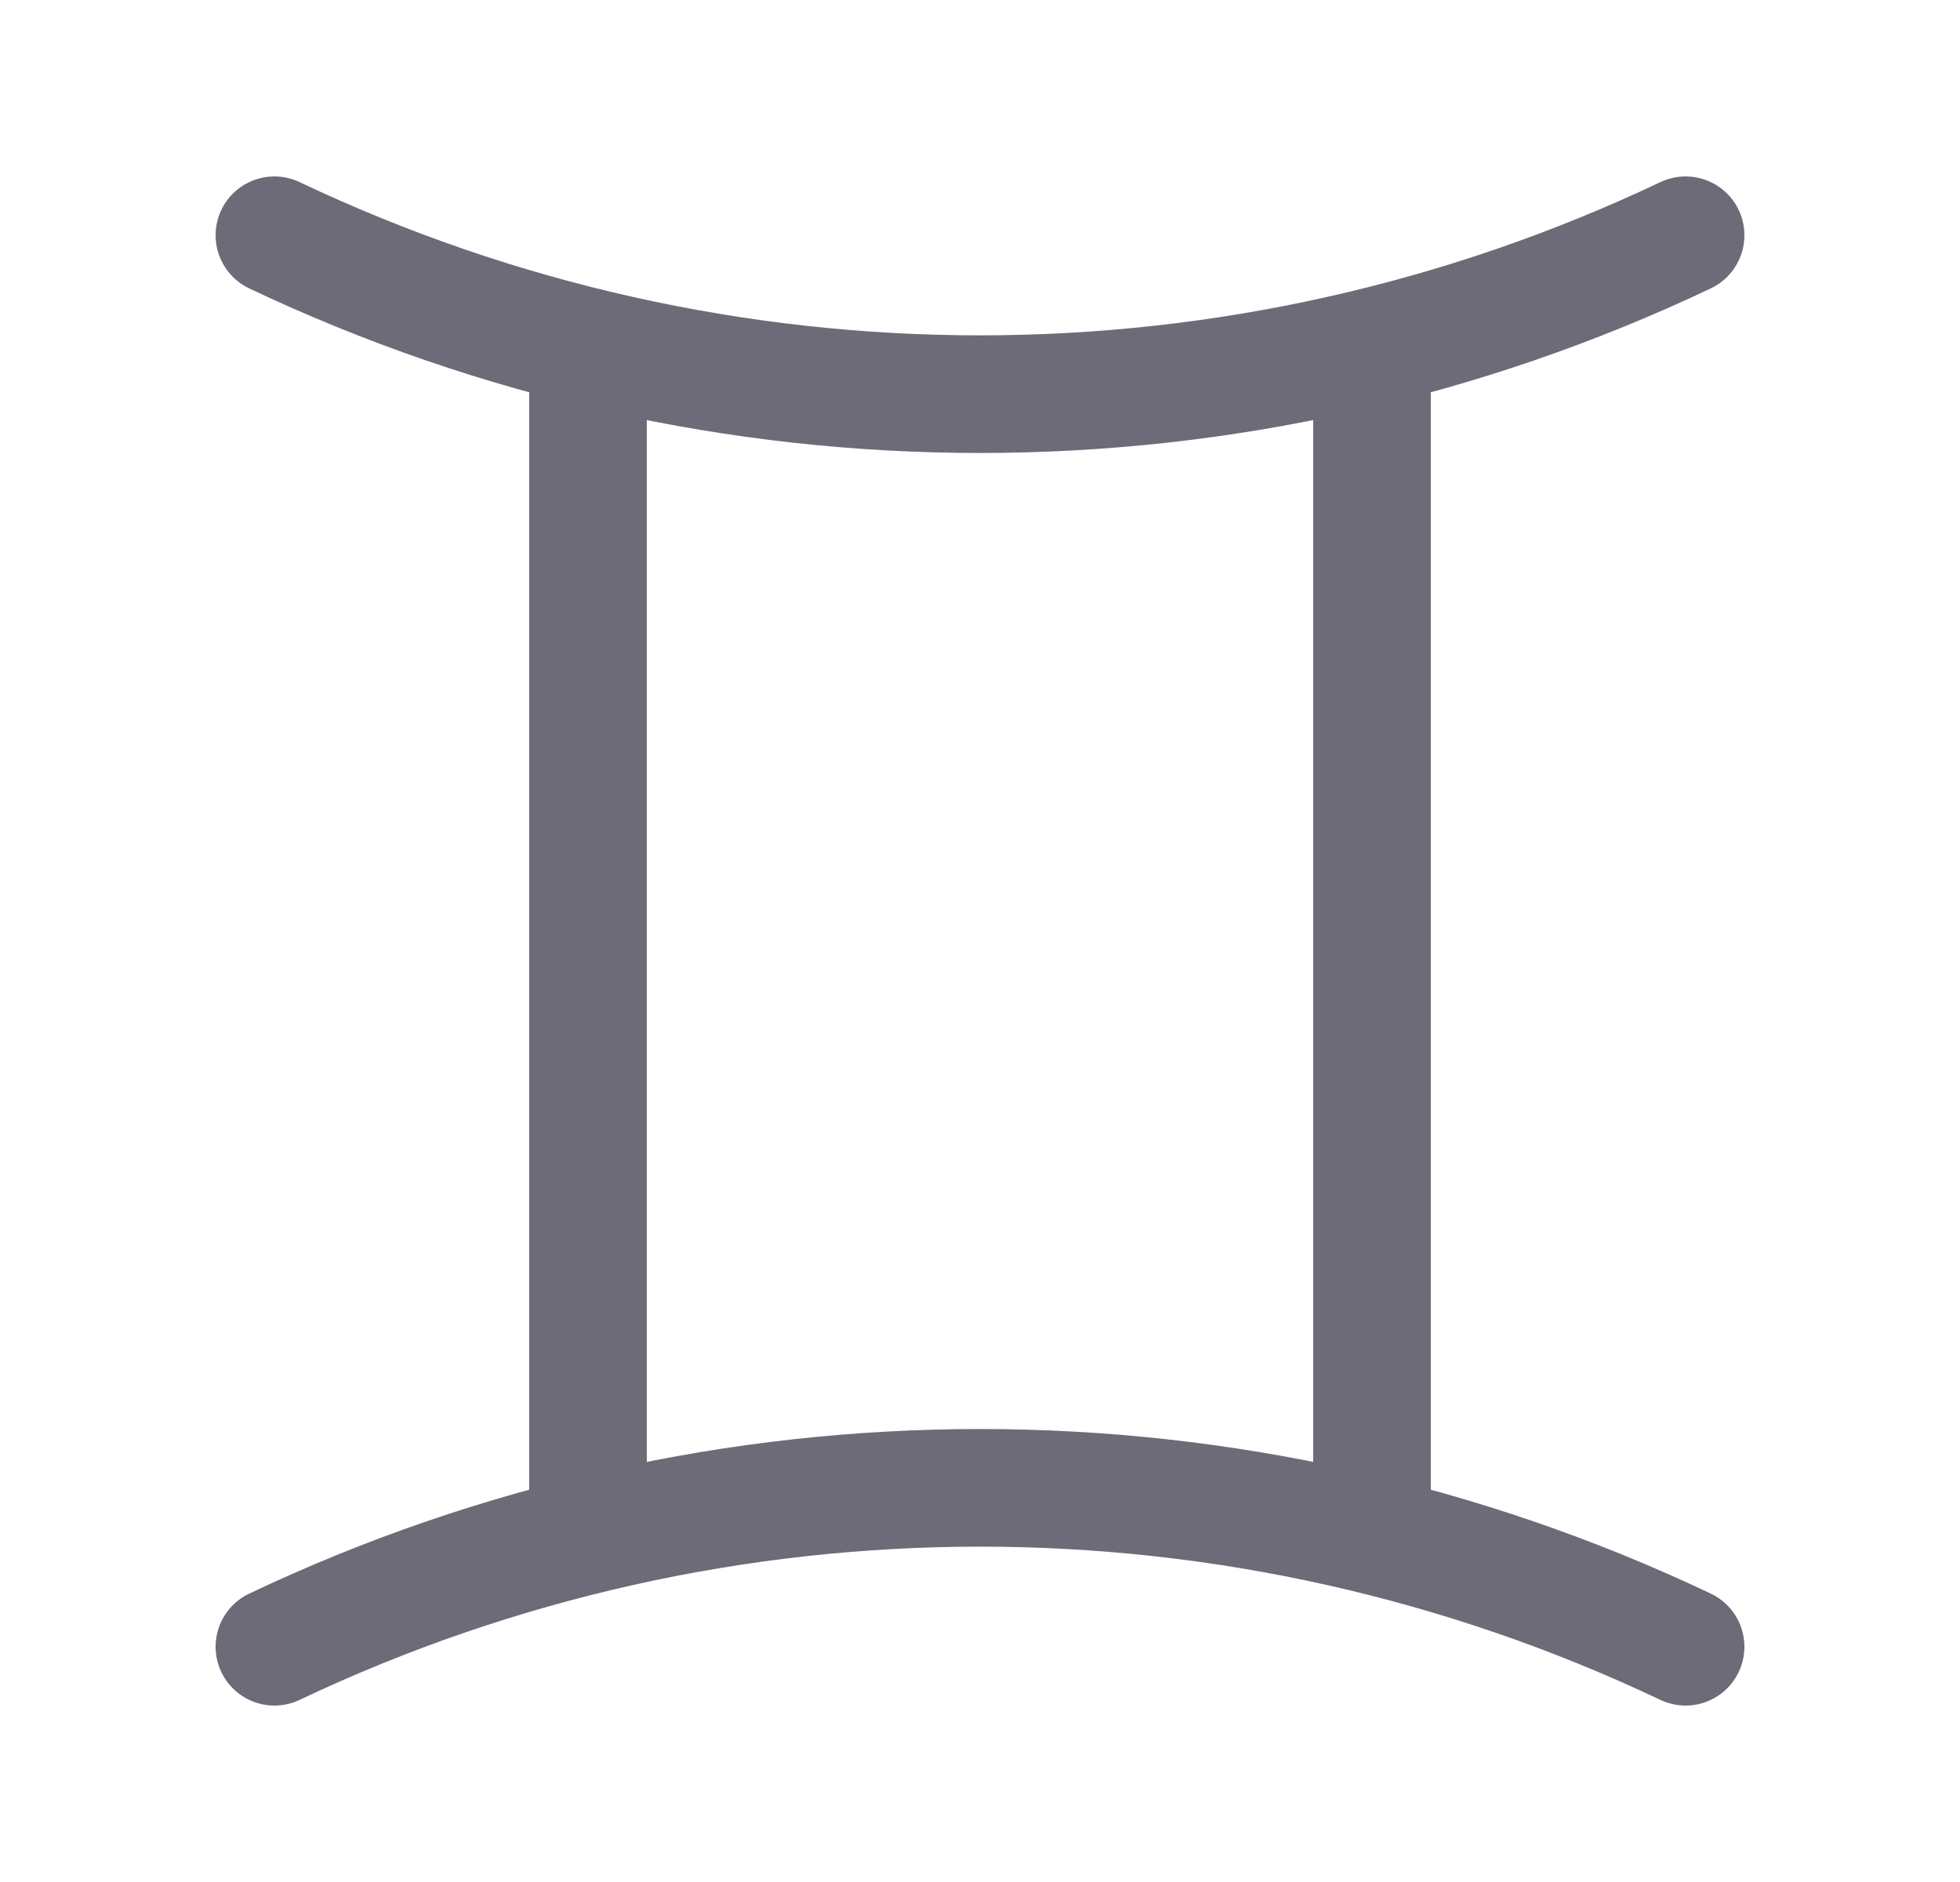 <svg width="25" height="24" viewBox="0 0 25 24" fill="none" xmlns="http://www.w3.org/2000/svg">
<path d="M3.5 3C9.196 5.702 15.804 5.702 21.5 3" stroke="#6D6B77" stroke-width="1.5" stroke-linecap="round" stroke-linejoin="round"/>
<path d="M3.5 21C9.196 18.298 15.804 18.298 21.5 21" stroke="#6D6B77" stroke-width="1.5" stroke-linecap="round" stroke-linejoin="round"/>
<path d="M7.5 4.5V19.5" stroke="#6D6B77" stroke-width="1.5" stroke-linecap="round" stroke-linejoin="round"/>
<path d="M17.5 4.5V19.5" stroke="#6D6B77" stroke-width="1.5" stroke-linecap="round" stroke-linejoin="round"/>
</svg>
